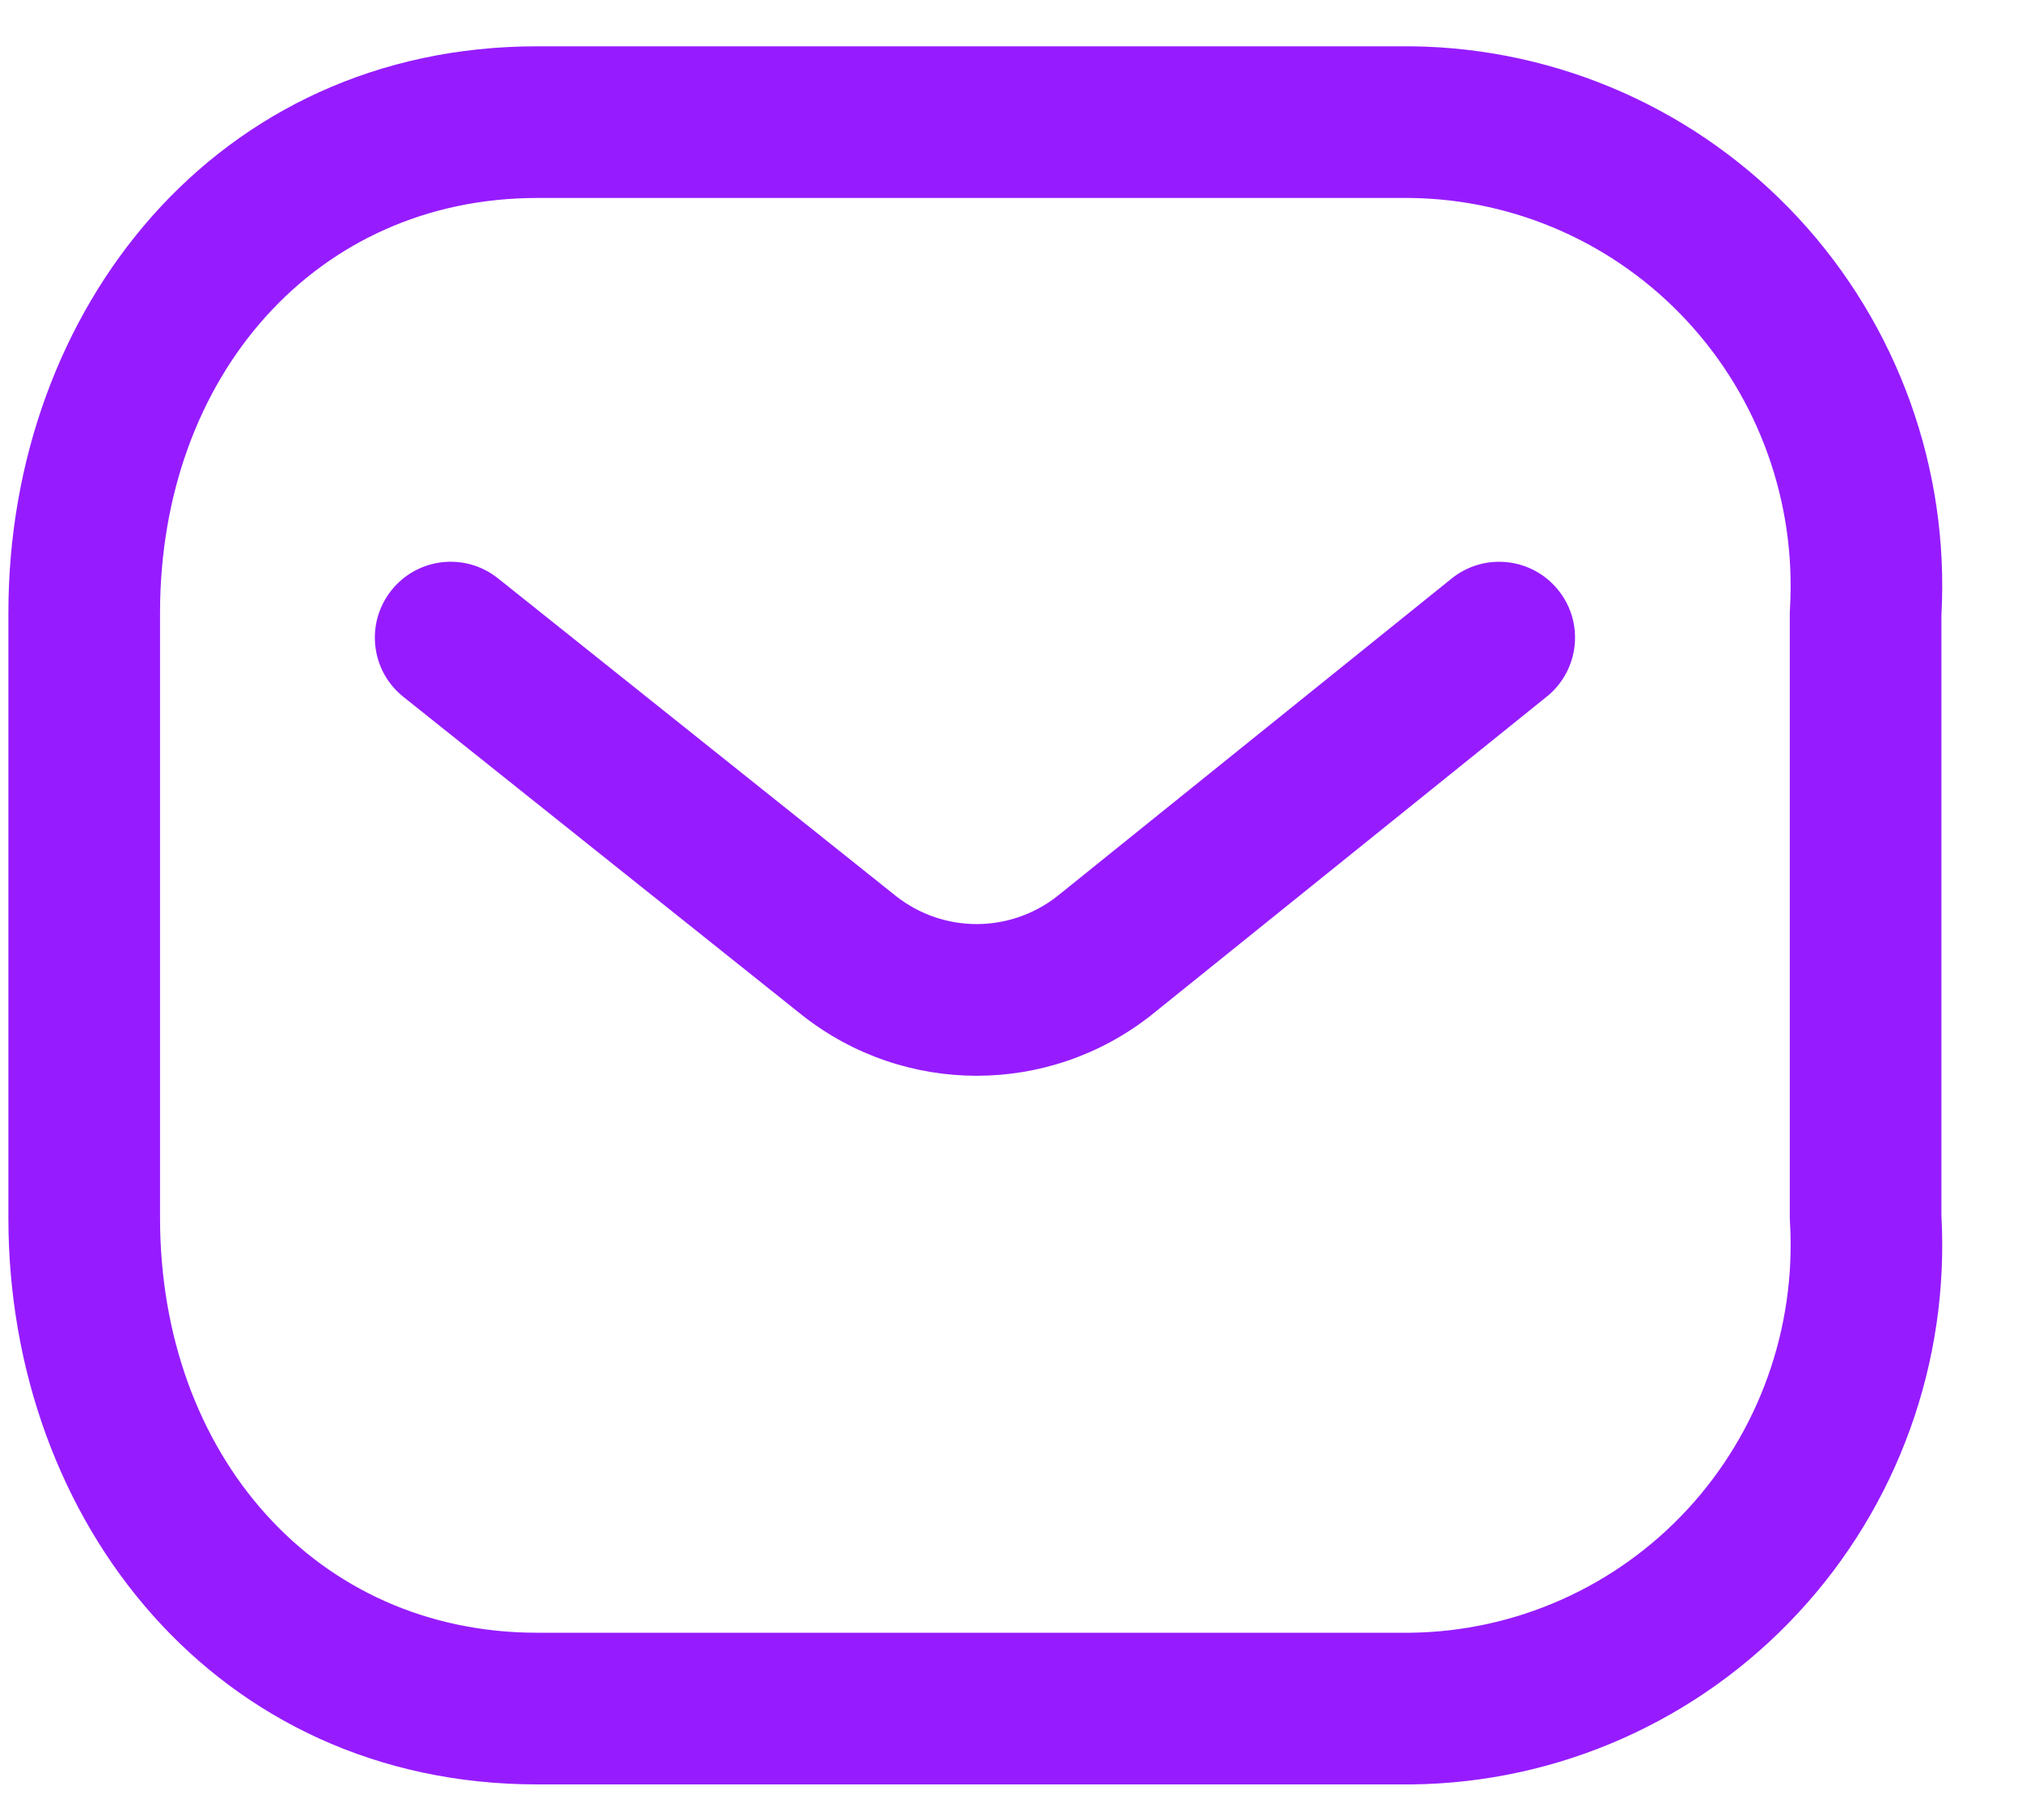 <svg width="20" height="18" viewBox="0 0 20 18" fill="none" xmlns="http://www.w3.org/2000/svg">
<path fill-rule="evenodd" clip-rule="evenodd" d="M5.314 1.958C3.128 1.958 1.583 3.719 1.583 6.061V12.045C1.583 14.388 3.128 16.148 5.314 16.148H13.952C14.99 16.135 15.979 15.696 16.688 14.931C17.398 14.164 17.766 13.137 17.705 12.089C17.704 12.075 17.703 12.06 17.703 12.045V6.061C17.703 6.047 17.704 6.032 17.705 6.017C17.766 4.969 17.398 3.942 16.688 3.176C15.979 2.41 14.99 1.971 13.952 1.958H5.314ZM0.083 6.061C0.083 3.053 2.146 0.458 5.314 0.458H13.964C15.417 0.475 16.799 1.089 17.788 2.156C18.772 3.218 19.282 4.636 19.203 6.082V12.024C19.282 13.471 18.772 14.889 17.788 15.95C16.799 17.018 15.417 17.632 13.964 17.648L13.956 17.648L5.314 17.648C2.146 17.648 0.083 15.053 0.083 12.045V6.061ZM3.872 5.838C4.13 5.514 4.602 5.461 4.926 5.72L8.867 8.866C9.334 9.23 9.985 9.23 10.453 8.867L14.358 5.722C14.681 5.462 15.153 5.513 15.413 5.836C15.673 6.158 15.622 6.63 15.299 6.89L11.382 10.044C10.37 10.838 8.951 10.838 7.939 10.044L7.934 10.04L3.99 6.892C3.666 6.634 3.613 6.162 3.872 5.838Z" fill="#961CFF"/>
</svg>
